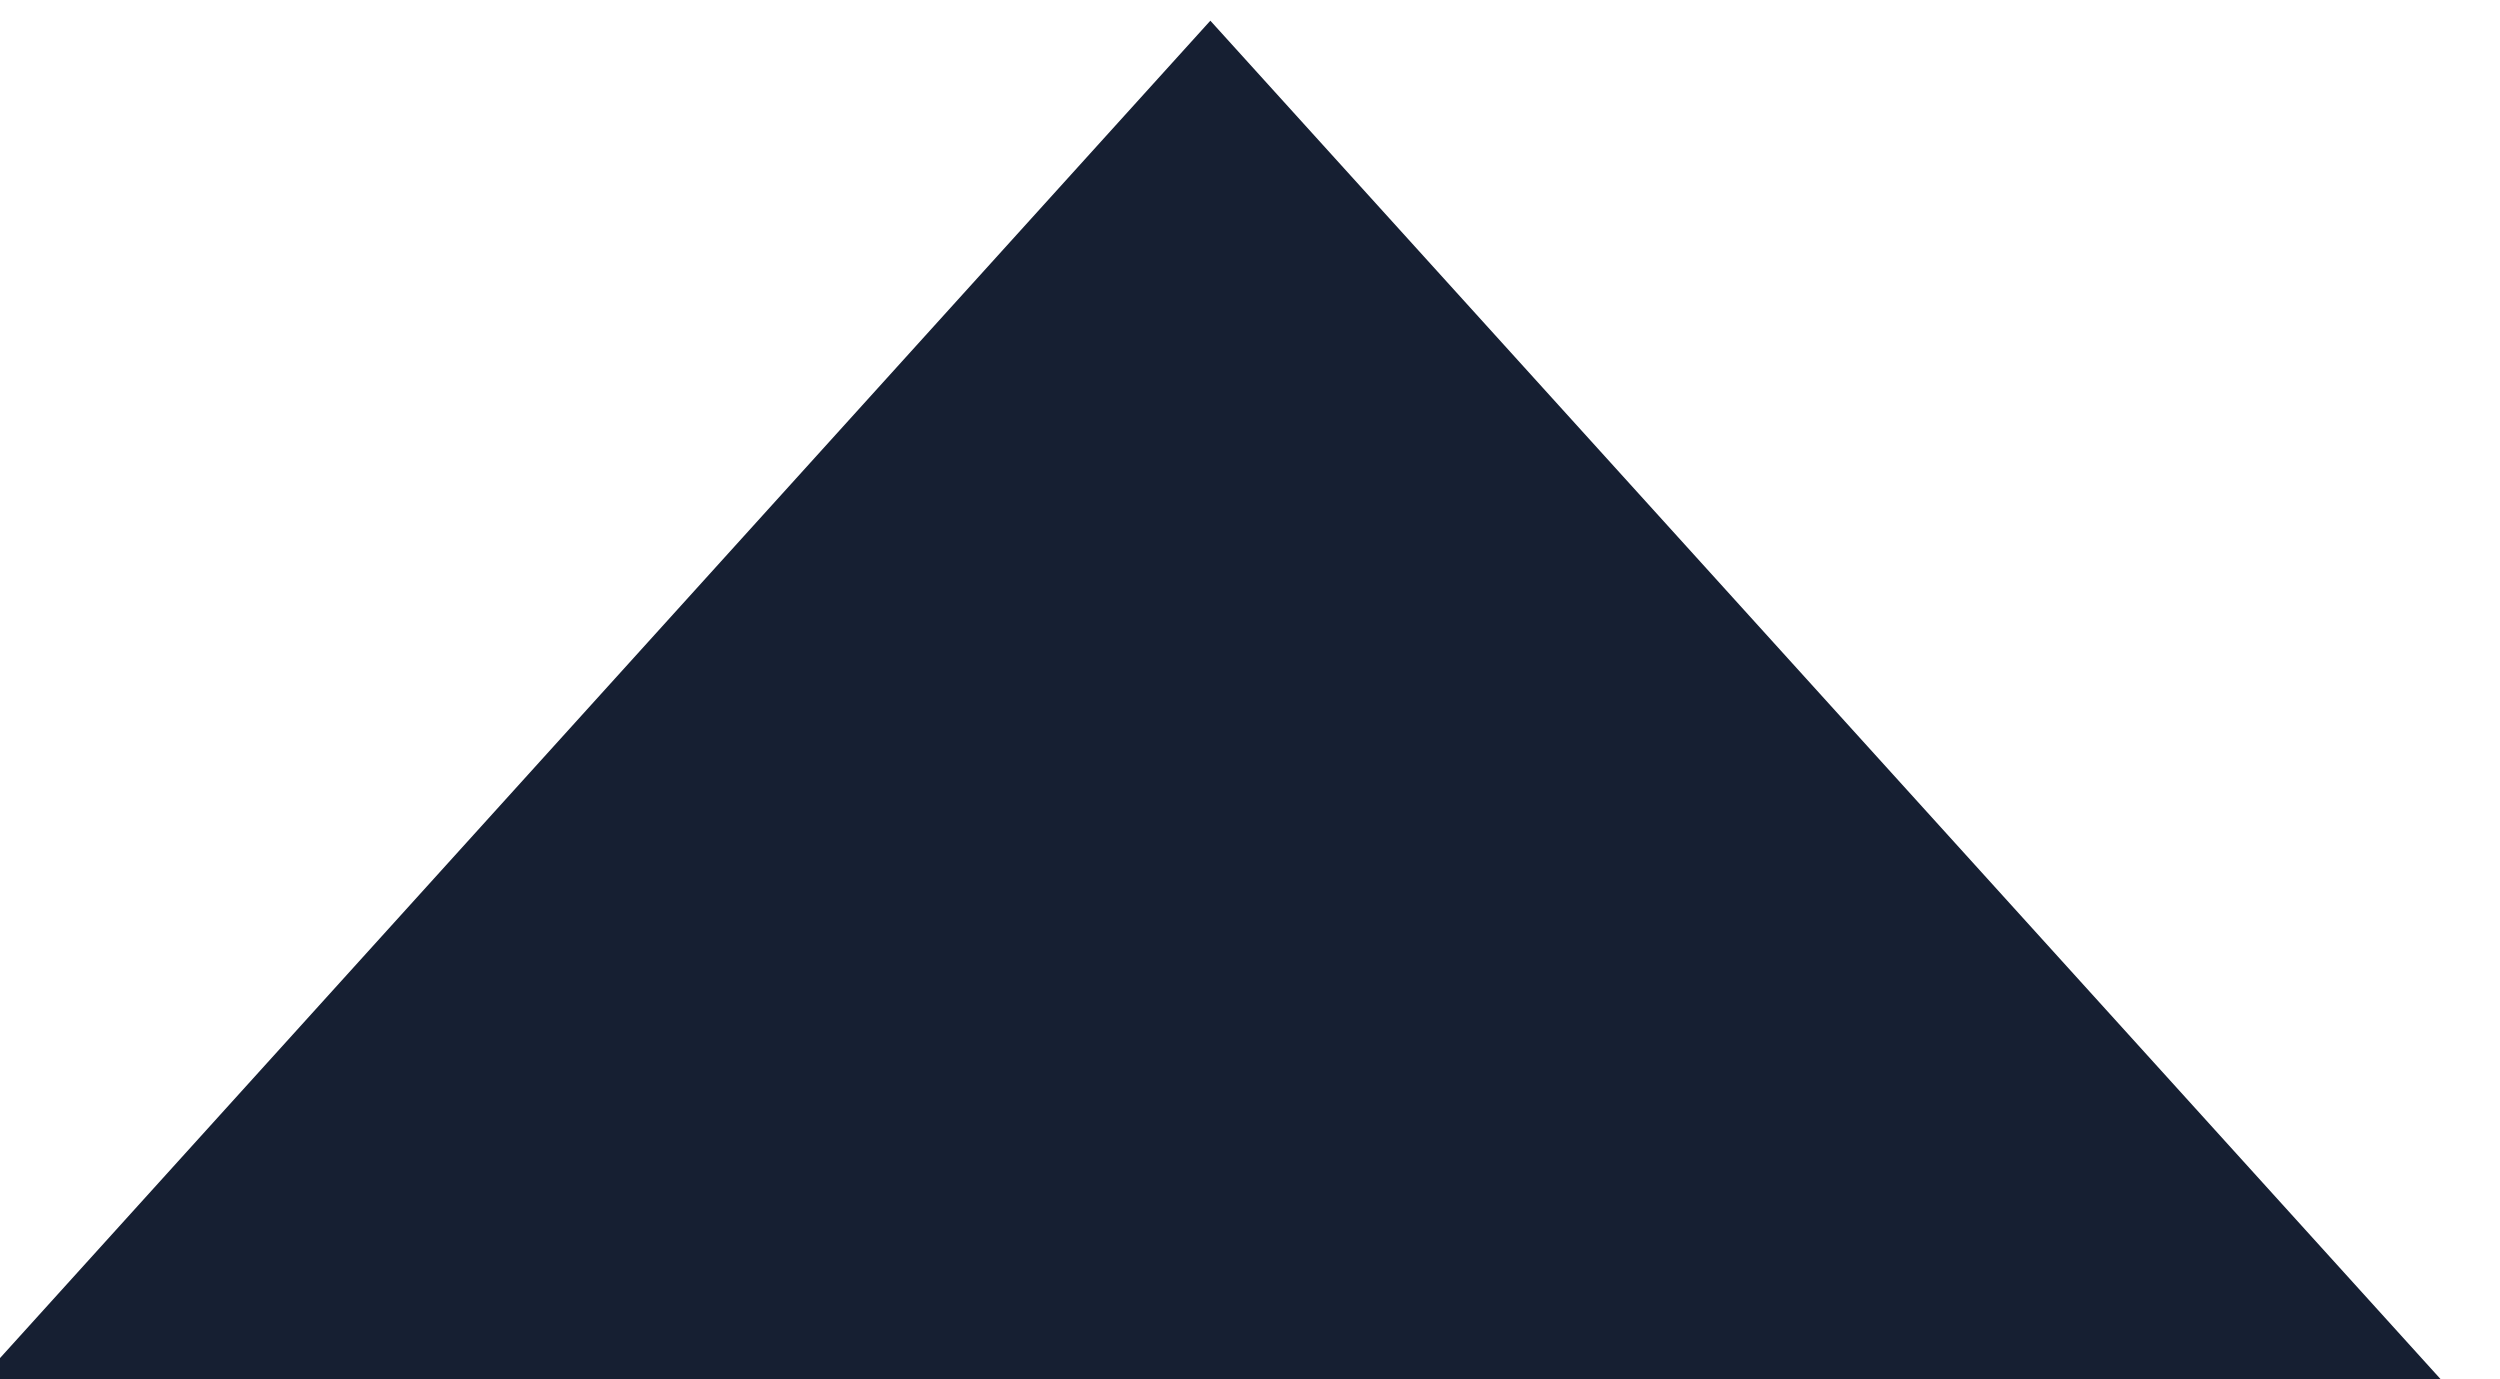 <svg xmlns="http://www.w3.org/2000/svg" viewBox="0 0 29 16" width="29" height="16">
	<style>
		tspan { white-space:pre }
		.shp0 { fill: #161f32 } 
	</style>
	<path id="Arrow Up" class="shp0" d="M-0.25 16.03L14.04 0.24L28.34 16.03L-0.25 16.03Z" />
</svg>